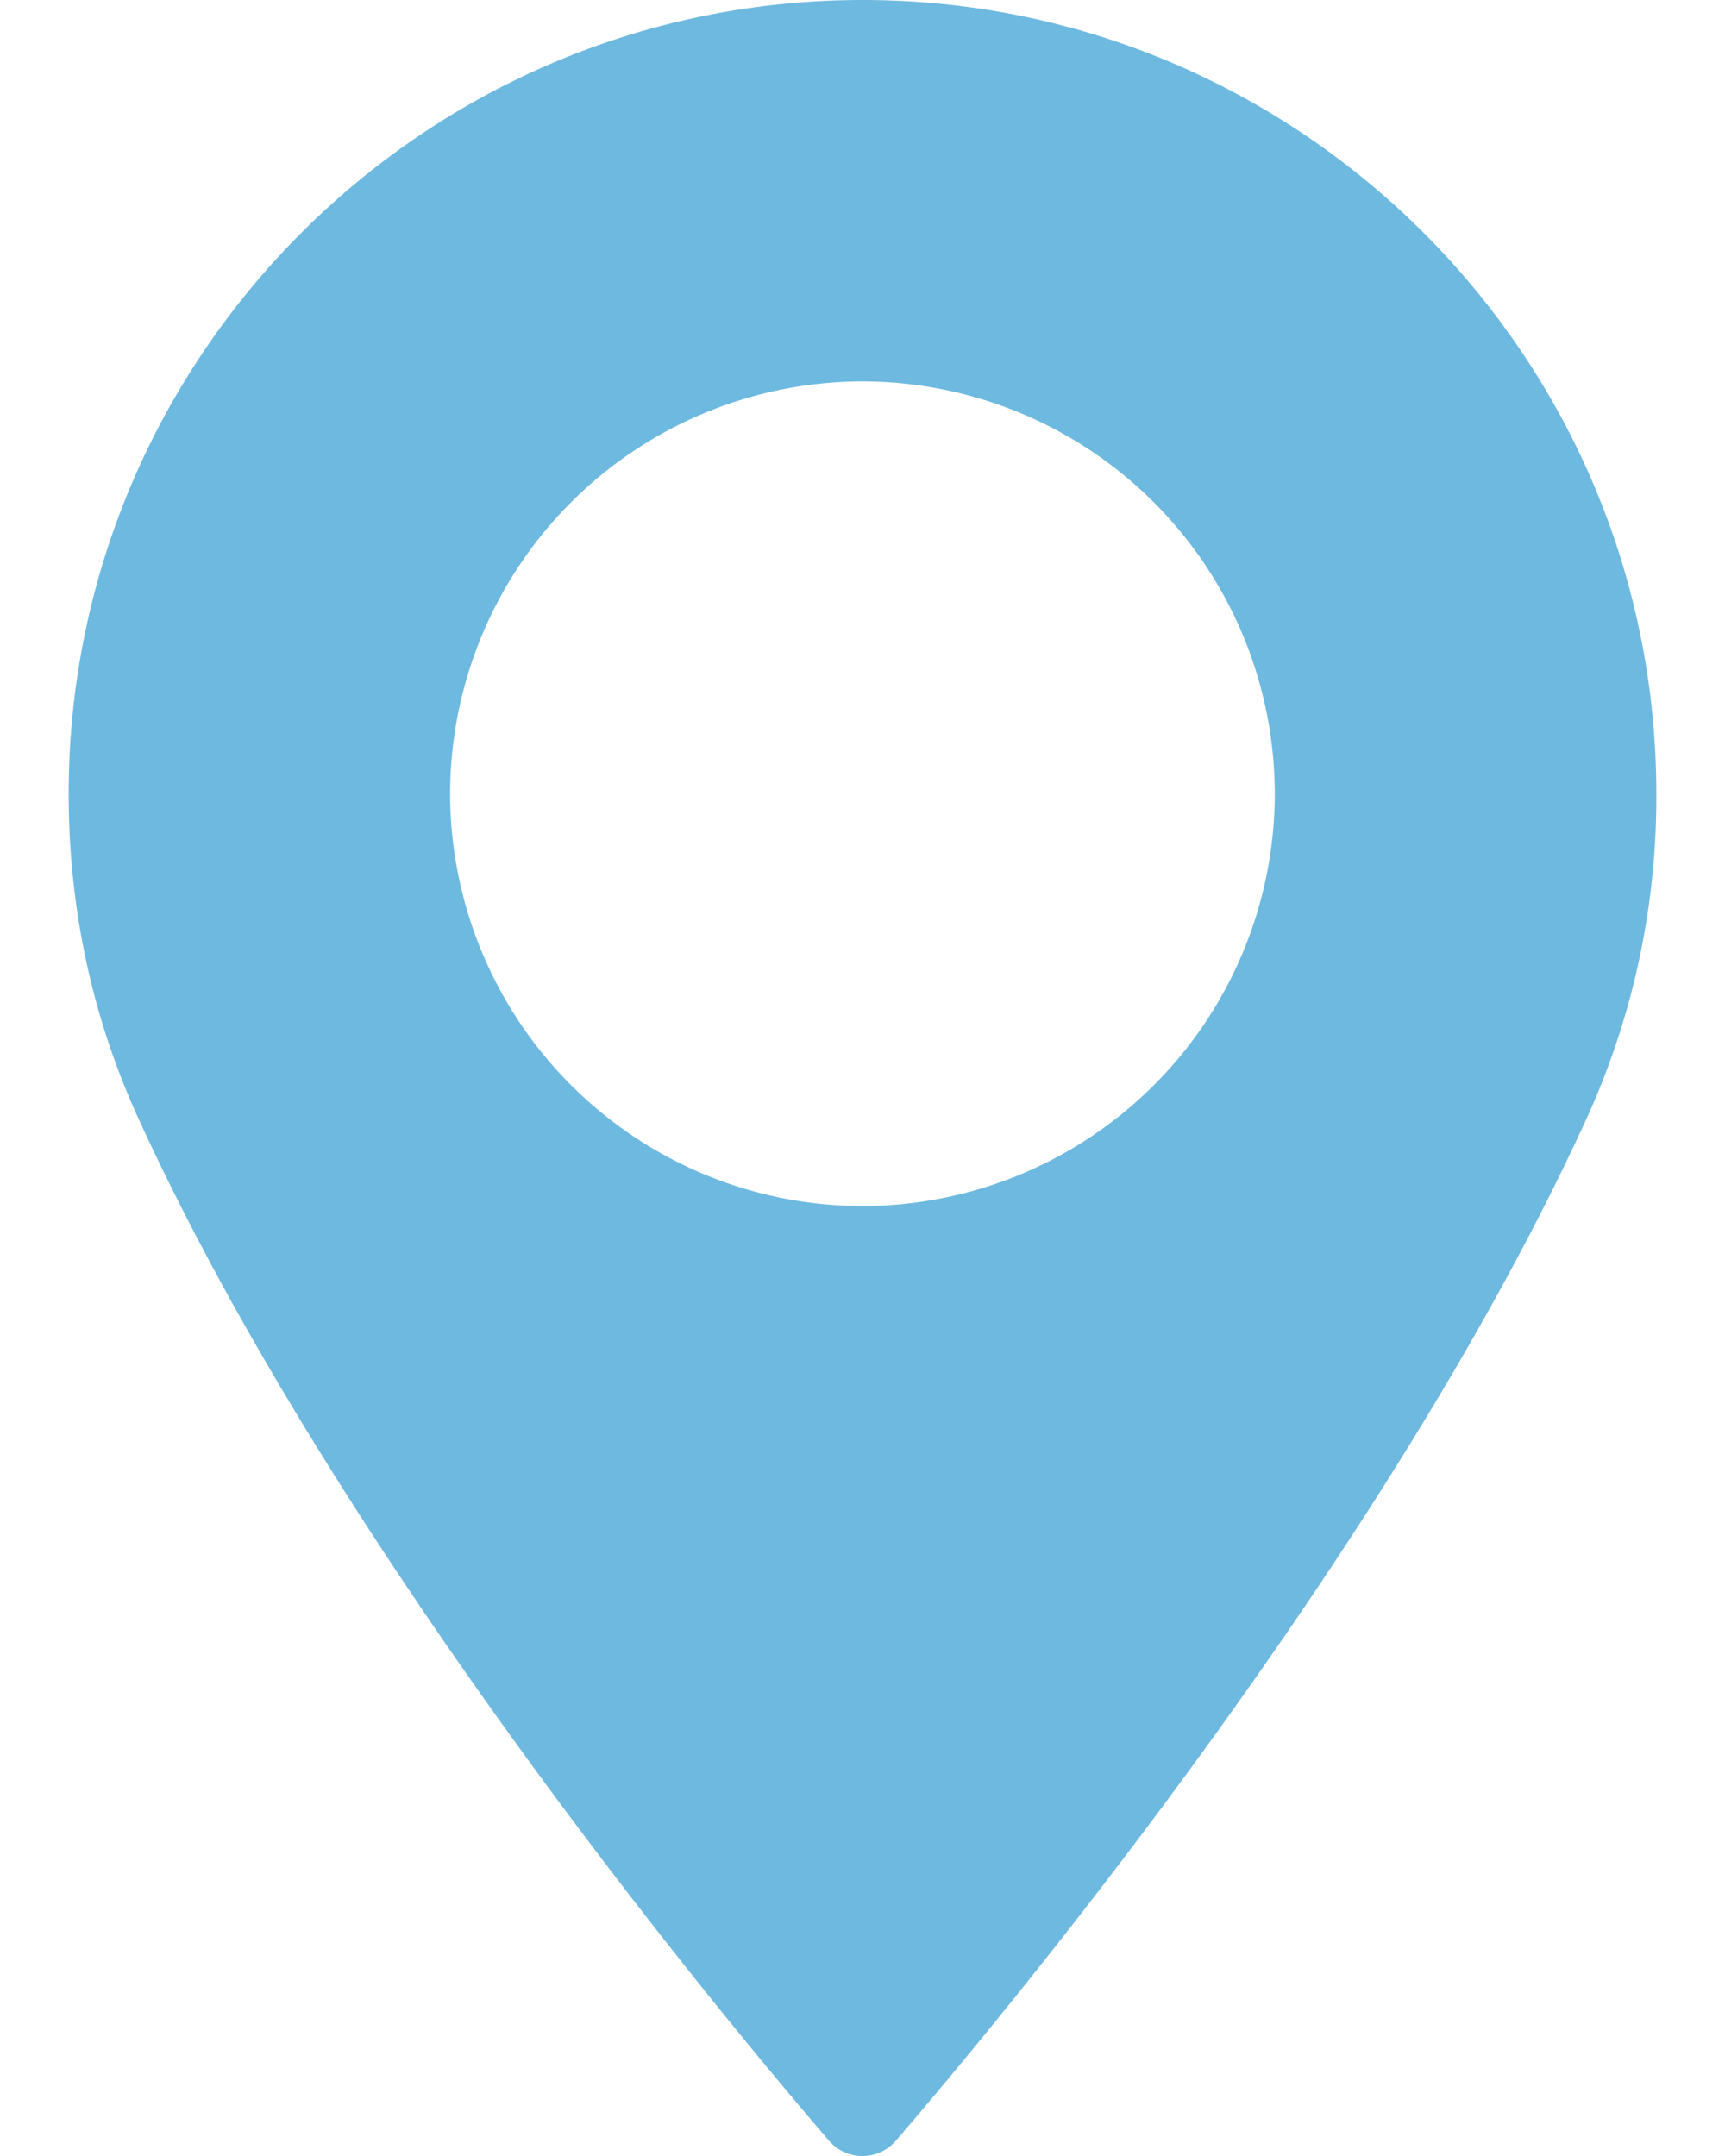 <svg width="16" height="20" fill="none" xmlns="http://www.w3.org/2000/svg"><path d="M8 0C3.94 0 .637 3.303.637 7.363c0 1.06.217 2.07.644 3.006 1.84 4.028 5.37 8.281 6.408 9.489a.41.41 0 00.621 0c1.038-1.208 4.568-5.46 6.41-9.49a7.18 7.18 0 00.643-3.005C15.363 3.303 12.06 0 8 0zm0 11.188a3.83 3.83 0 01-3.825-3.825A3.83 3.83 0 018 3.538a3.83 3.83 0 013.824 3.825A3.829 3.829 0 018 11.188z" fill="#6EB9E0"/></svg>